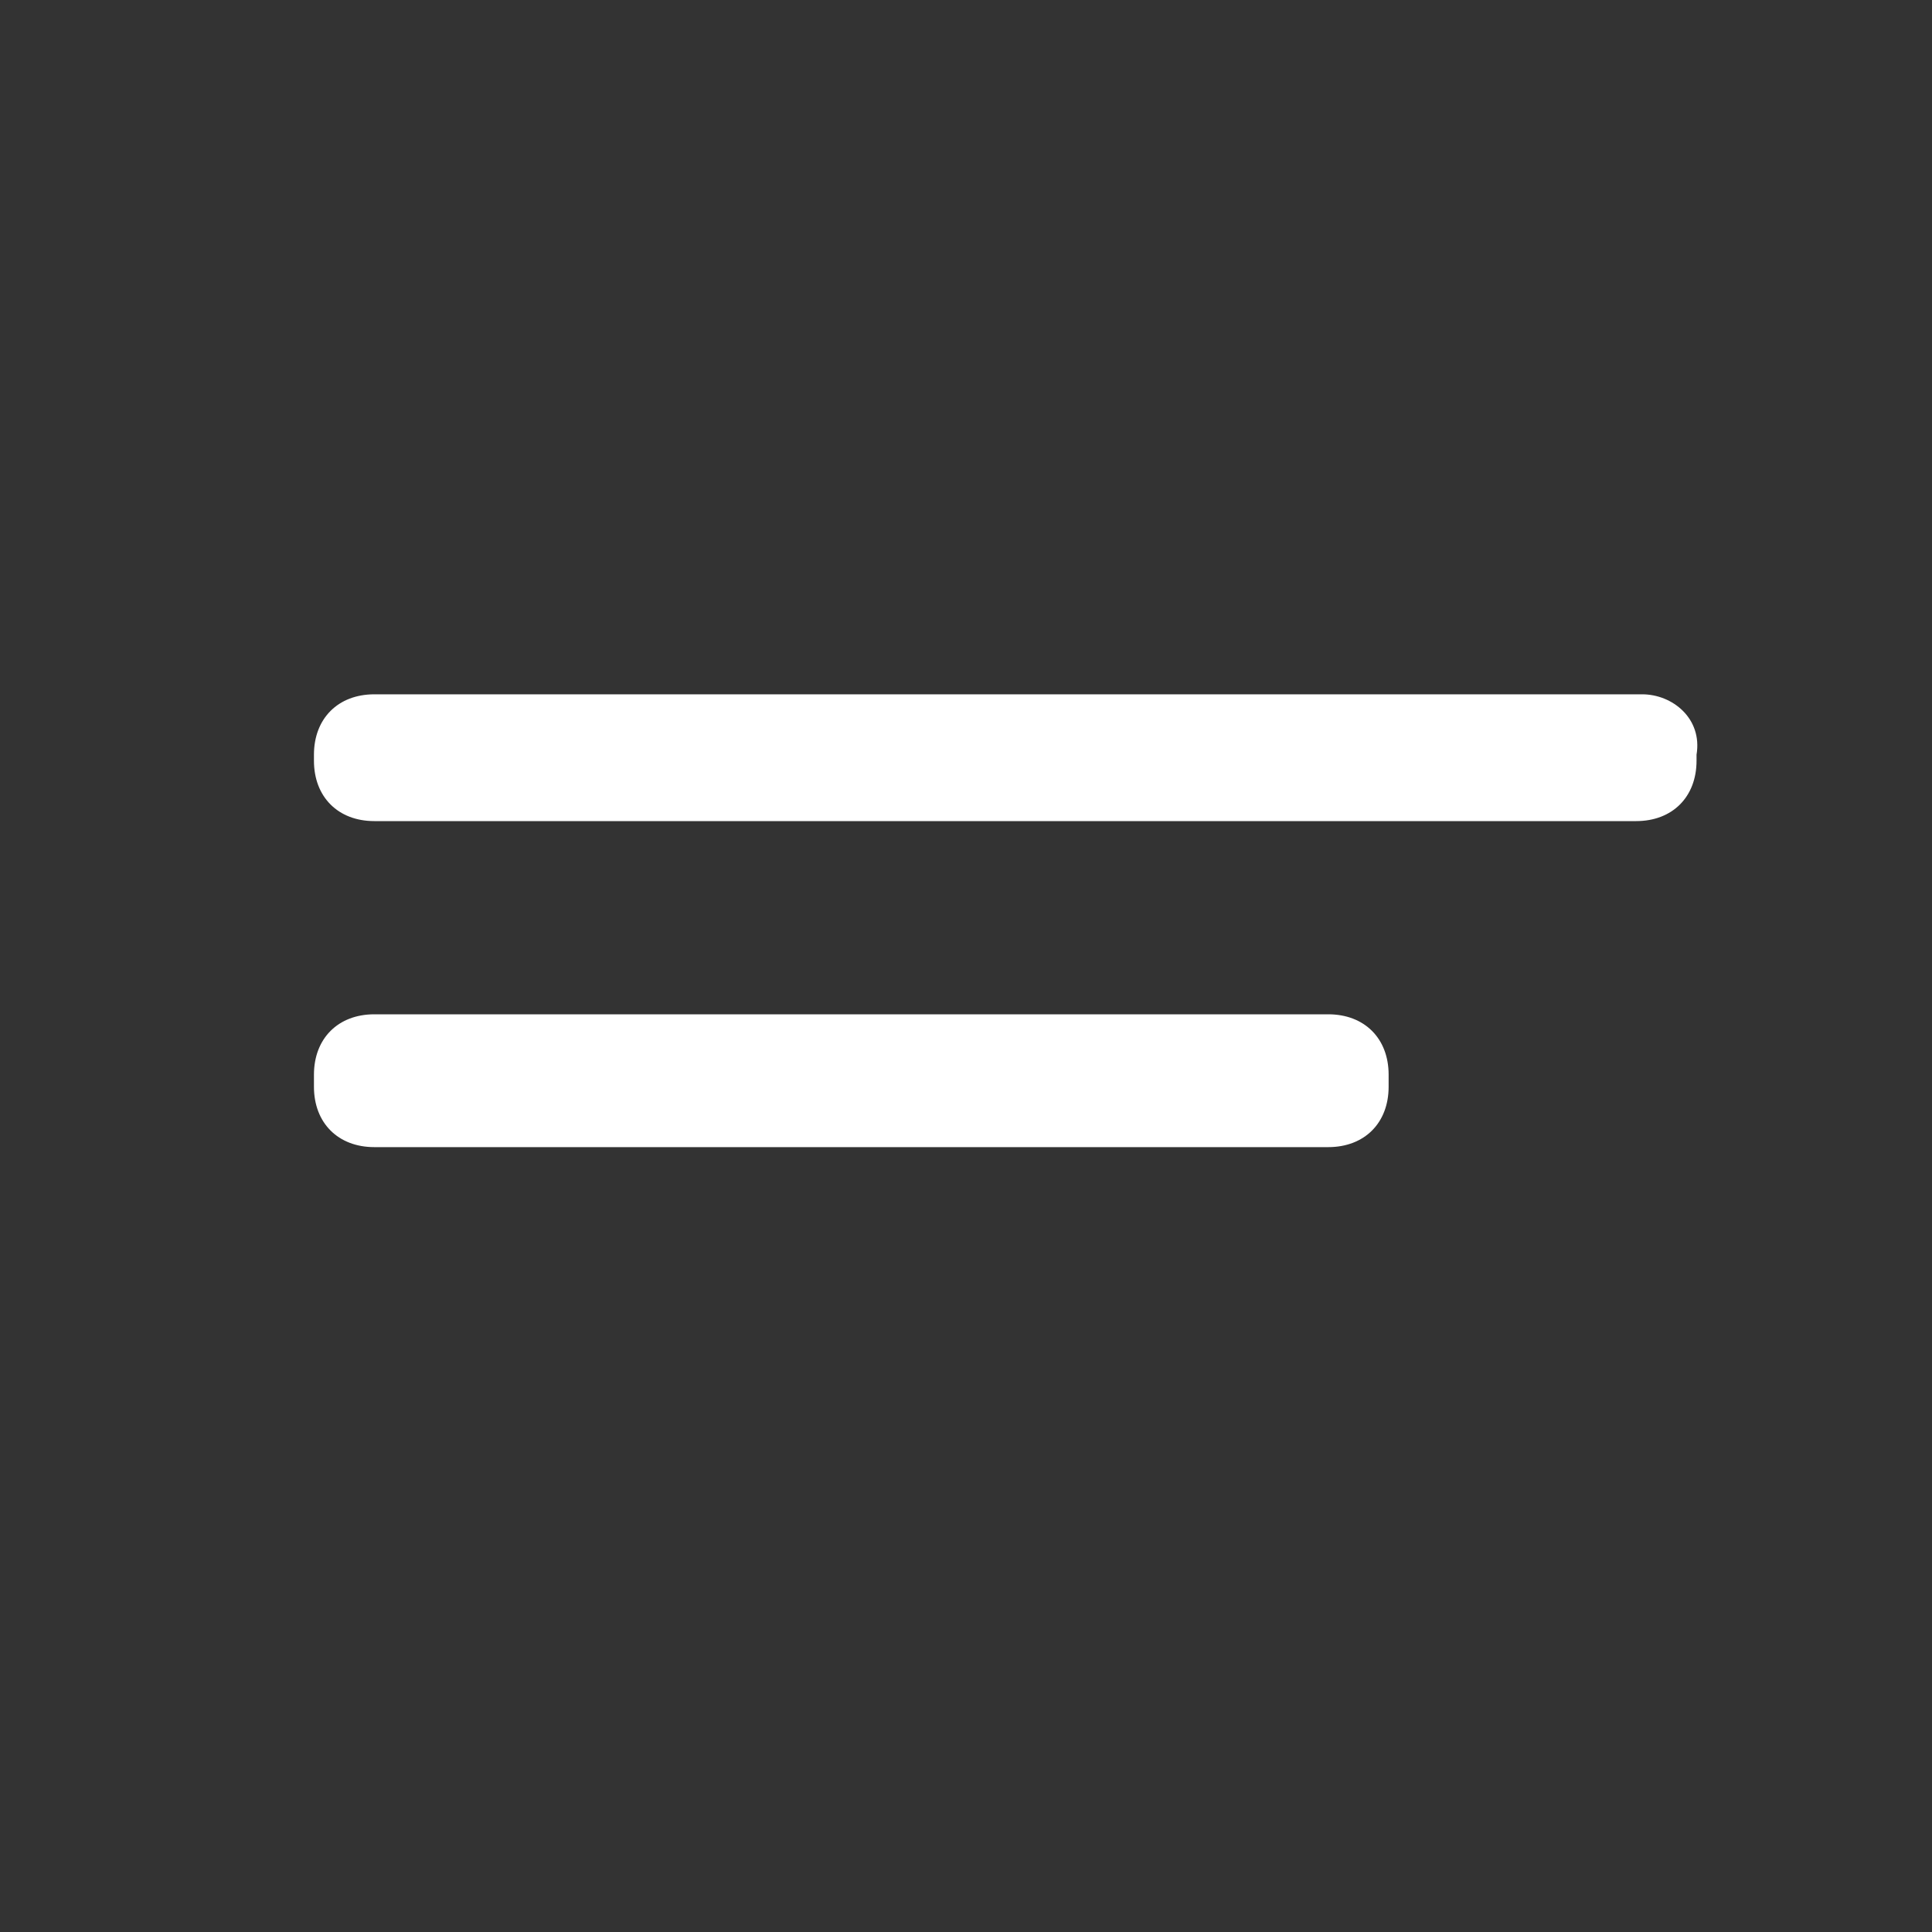 <?xml version="1.0" encoding="utf-8"?>
<!-- Generator: Adobe Illustrator 21.1.0, SVG Export Plug-In . SVG Version: 6.00 Build 0)  -->
<svg version="1.1" id="Layer_1" xmlns="http://www.w3.org/2000/svg" xmlns:xlink="http://www.w3.org/1999/xlink" x="0px" y="0px"
	 viewBox="0 0 32 32" style="enable-background:new 0 0 32 32;" xml:space="preserve">
<rect x="0" y="0" width="32" height="32" fill="#333333" stroke="none"/>
<style type="text/css">
	.st0{fill:#FFFFFF;}
</style>
<title>ic_hamburger</title>
<path class="st0" d="M27.2,11.5H6.2c-0.6,0-1,0.4-1,1v0.1c0,0.6,0.4,1,1,1h20.9c0.6,0,1-0.4,1-1v-0.1C28.2,11.9,27.7,11.5,27.2,11.5
	z"/>
<path class="st0" d="M22,16.8h-3H9.2h-3c-0.6,0-1,0.4-1,1V18c0,0.6,0.4,1,1,1h3H19h3c0.6,0,1-0.4,1-1v-0.2
	C23,17.2,22.6,16.8,22,16.8z"/>
</svg>
